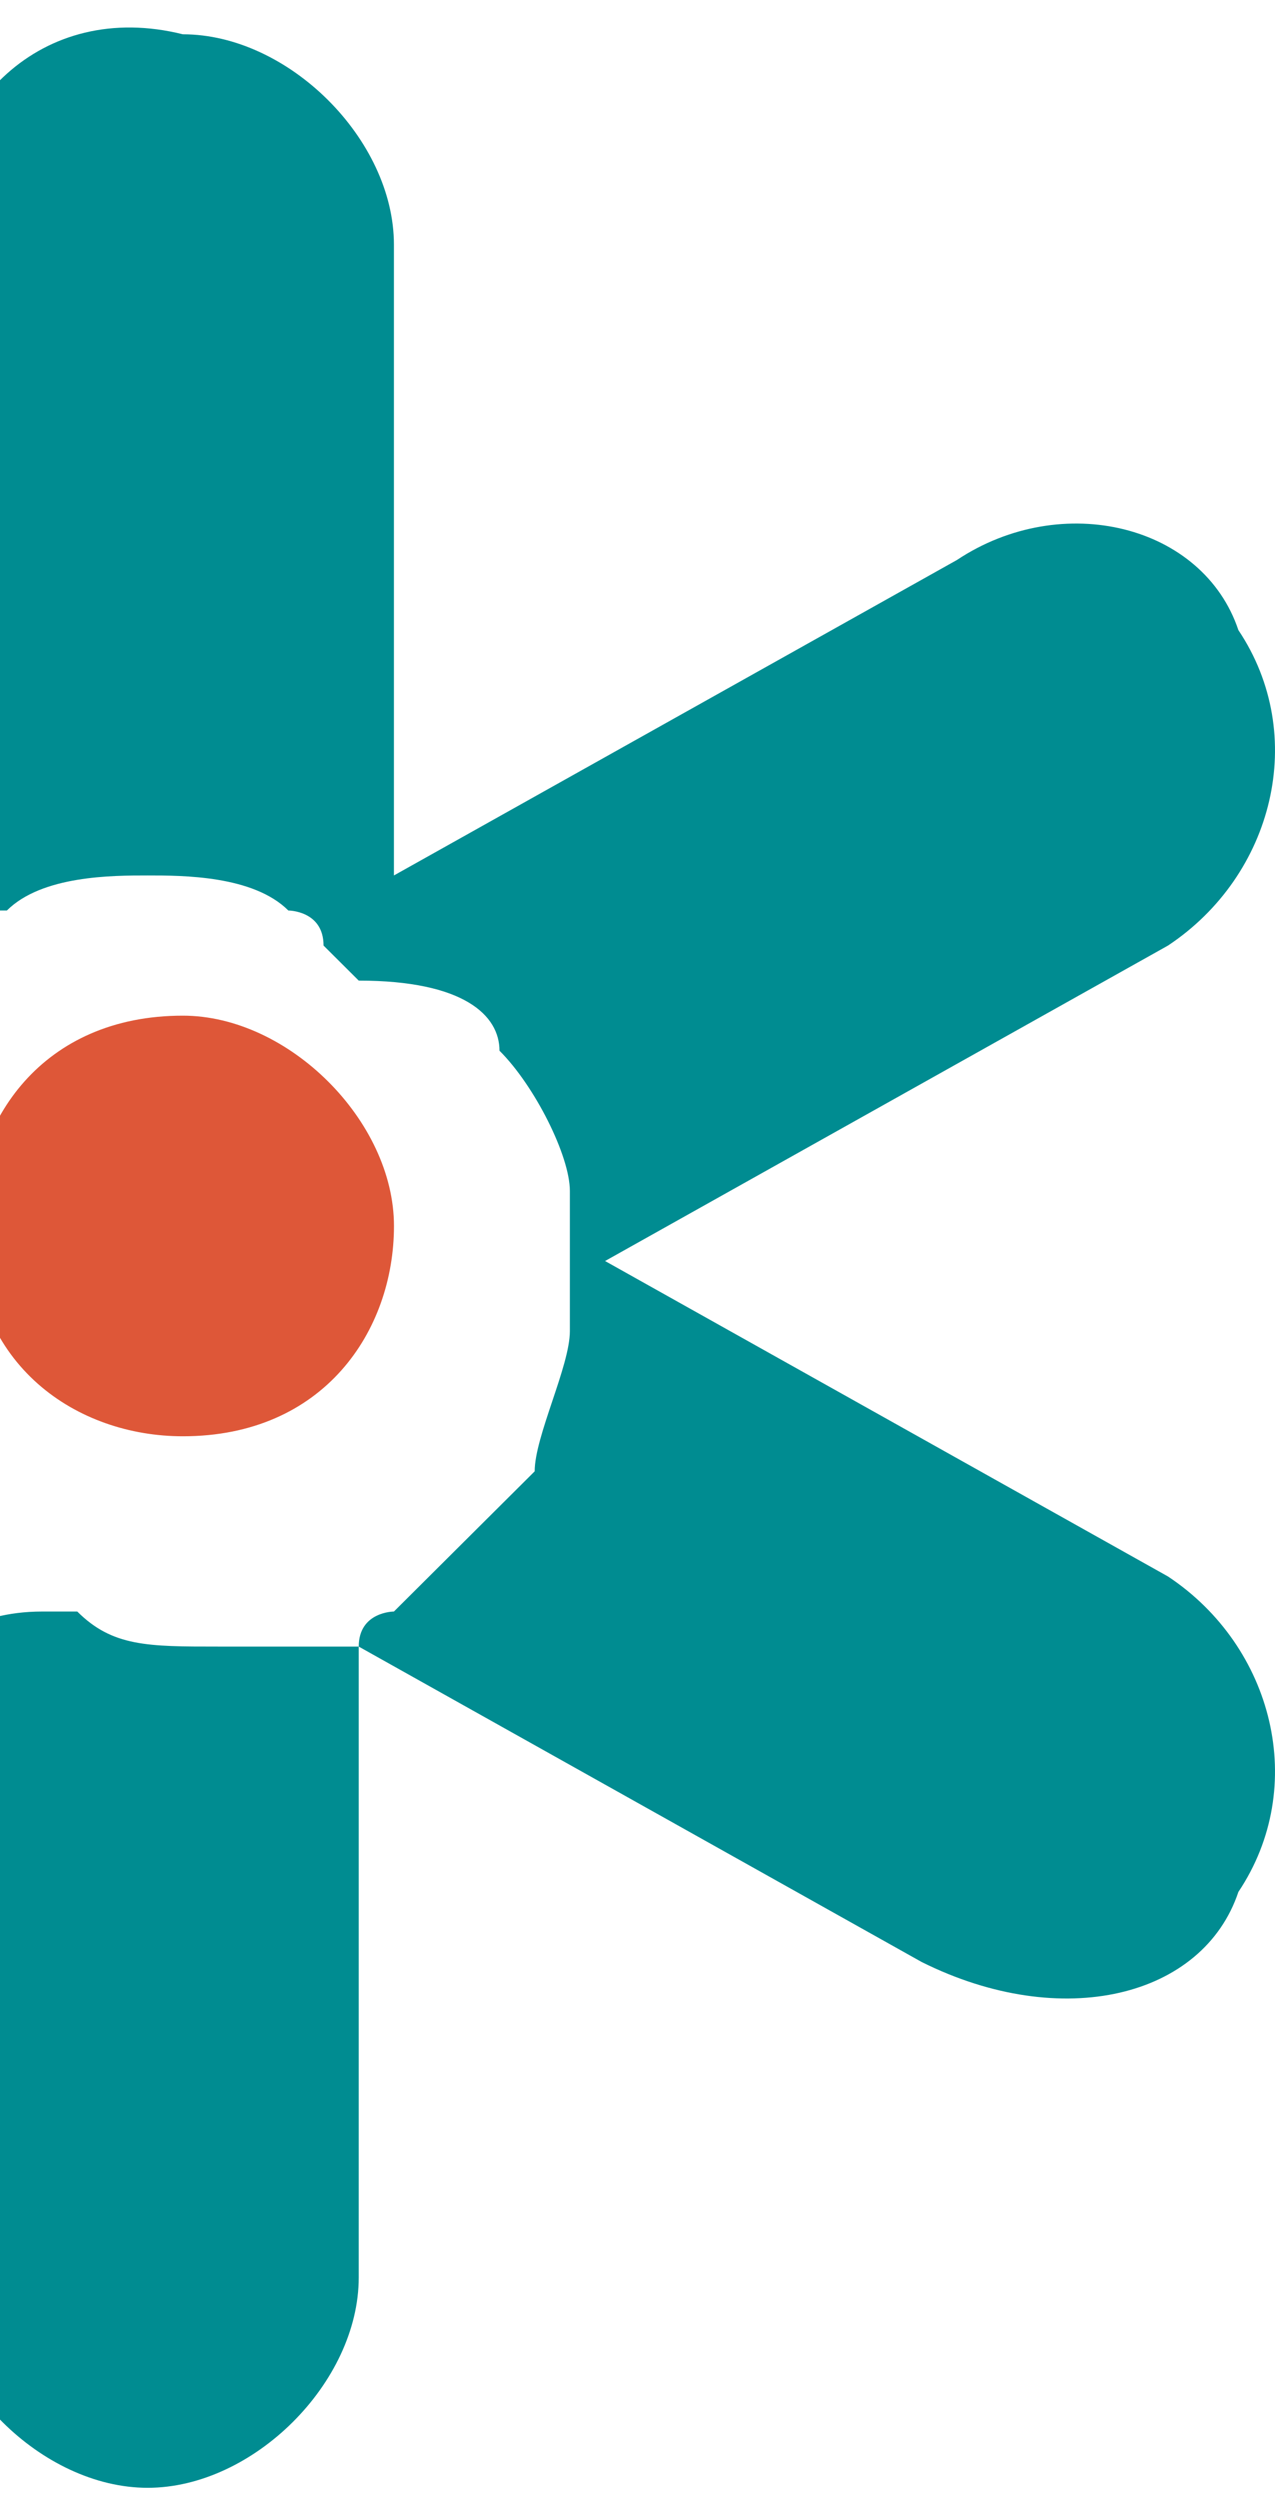 <svg width="25" height="49" viewBox="0 0 25 49" fill="none" xmlns="http://www.w3.org/2000/svg">
<path fill-rule="evenodd" clip-rule="evenodd" d="M3.585 19.907C0.826 19.907 -0.554 21.968 -0.554 24.029C-0.554 26.777 1.516 28.151 3.585 28.151C6.345 28.151 7.725 26.09 7.725 24.029C7.725 21.968 5.655 19.907 3.585 19.907Z" fill="#DE5738"/>
<path fill-rule="evenodd" clip-rule="evenodd" d="M-1.245 32.273V35.021V39.83V44.639C-1.245 46.7 0.825 48.761 2.895 48.761C4.964 48.761 7.034 46.7 7.034 44.639V32.273L18.073 38.456C20.832 39.83 23.592 39.143 24.282 37.082C25.662 35.021 24.972 32.273 22.902 30.899L11.864 24.716L22.902 18.533C24.972 17.159 25.662 14.411 24.282 12.35C23.592 10.29 20.832 9.602 18.763 10.976L7.724 17.159V4.794C7.724 2.733 5.654 0.672 3.585 0.672C0.825 -0.015 -1.245 2.046 -1.245 4.794V17.159C-1.245 17.846 -0.555 17.846 -0.555 17.846C-0.555 17.846 -0.555 17.846 0.135 17.846C0.825 17.159 2.205 17.159 2.895 17.159C3.585 17.159 4.964 17.159 5.654 17.846C5.654 17.846 6.344 17.846 6.344 18.533L7.034 19.22C9.104 19.22 9.794 19.907 9.794 20.594C10.484 21.281 11.174 22.655 11.174 23.342C11.174 24.029 11.174 24.029 11.174 24.716C11.174 25.403 11.174 25.403 11.174 26.09C11.174 26.777 10.484 28.151 10.484 28.838C9.794 29.525 9.104 30.212 8.414 30.899L7.724 31.586C7.724 31.586 7.034 31.586 7.034 32.273H6.344C5.654 32.273 4.964 32.273 4.274 32.273C2.895 32.273 2.205 32.273 1.515 31.586C1.515 31.586 1.515 31.586 0.825 31.586C-0.555 31.586 -1.245 32.273 -1.245 32.273Z" fill="#008C91"/>
</svg>
